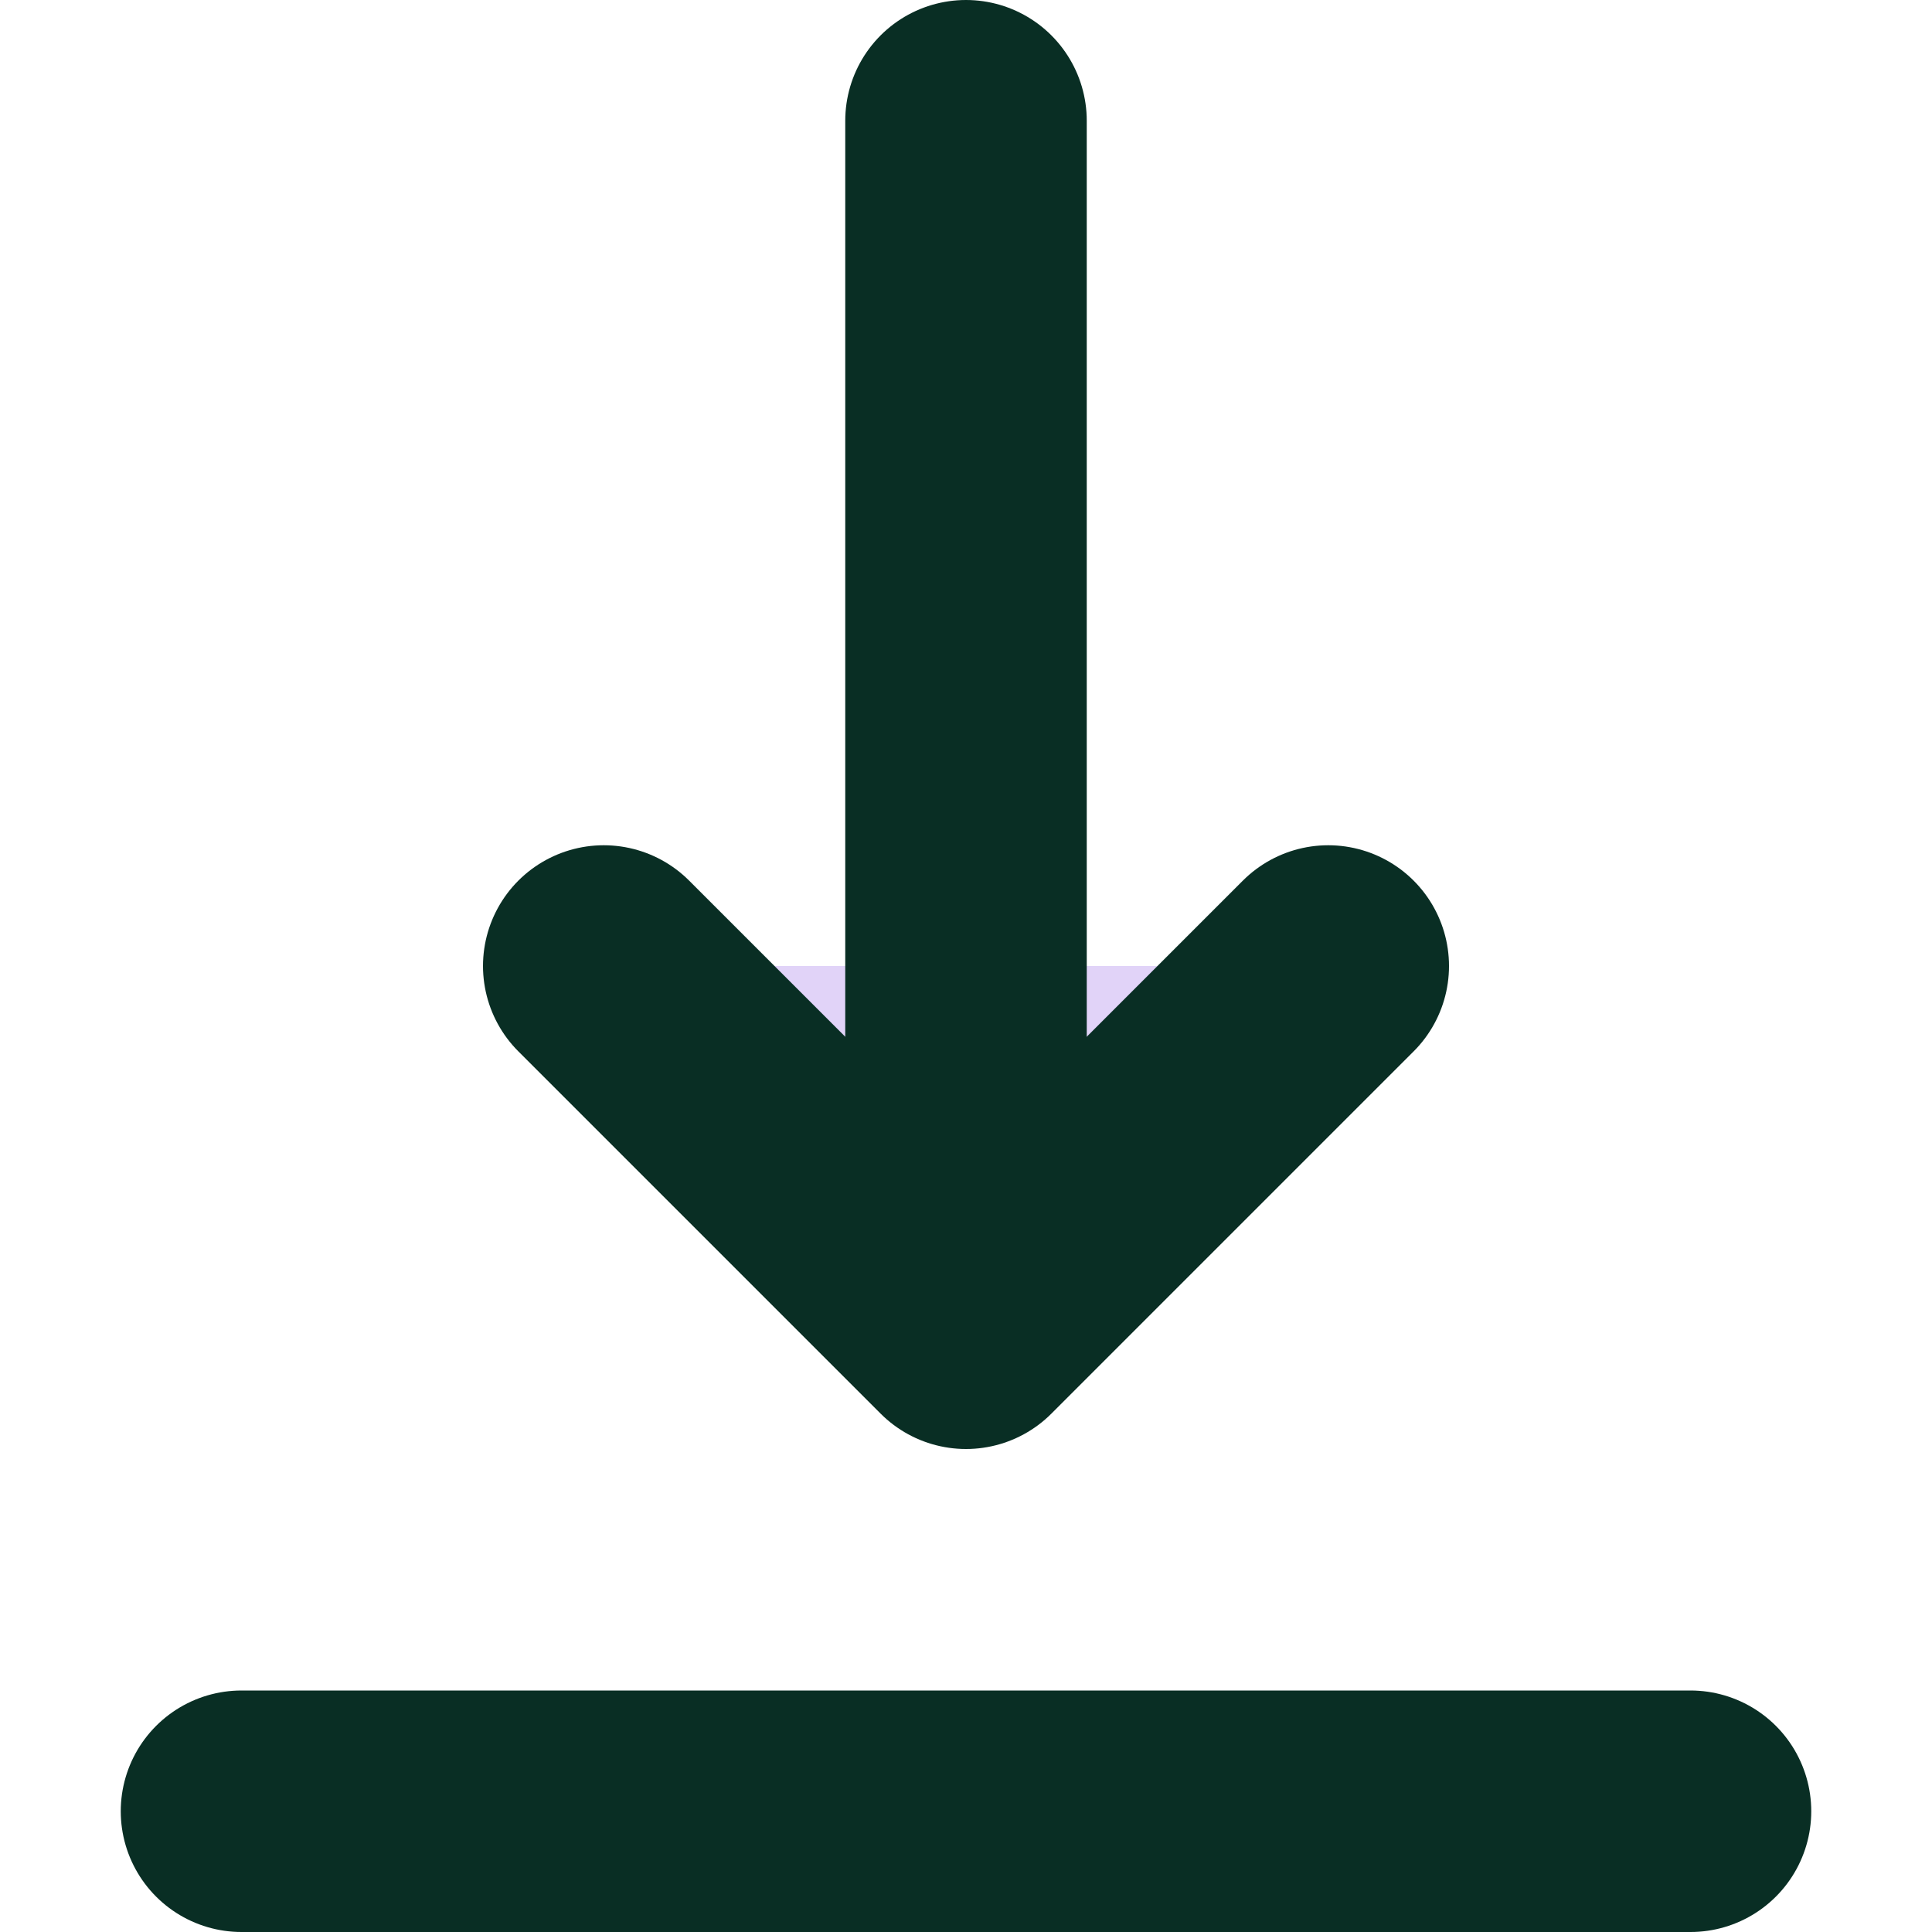 <svg width="16" height="16" viewBox="0 0 16 16" fill="none" xmlns="http://www.w3.org/2000/svg">
<path d="M2 15H14" stroke="#092E24" stroke-width="2" stroke-miterlimit="10" stroke-linecap="round" stroke-linejoin="round"/>
<path d="M5 8L8 11L11 8" fill="#E1D3F8"/>
<path d="M5 8L8 11L11 8" stroke="#092E24" stroke-width="2" stroke-miterlimit="10" stroke-linecap="round" stroke-linejoin="round"/>
<path d="M8 1V10" stroke="#092E24" stroke-width="2" stroke-miterlimit="10" stroke-linecap="round" stroke-linejoin="round"/>
</svg>

